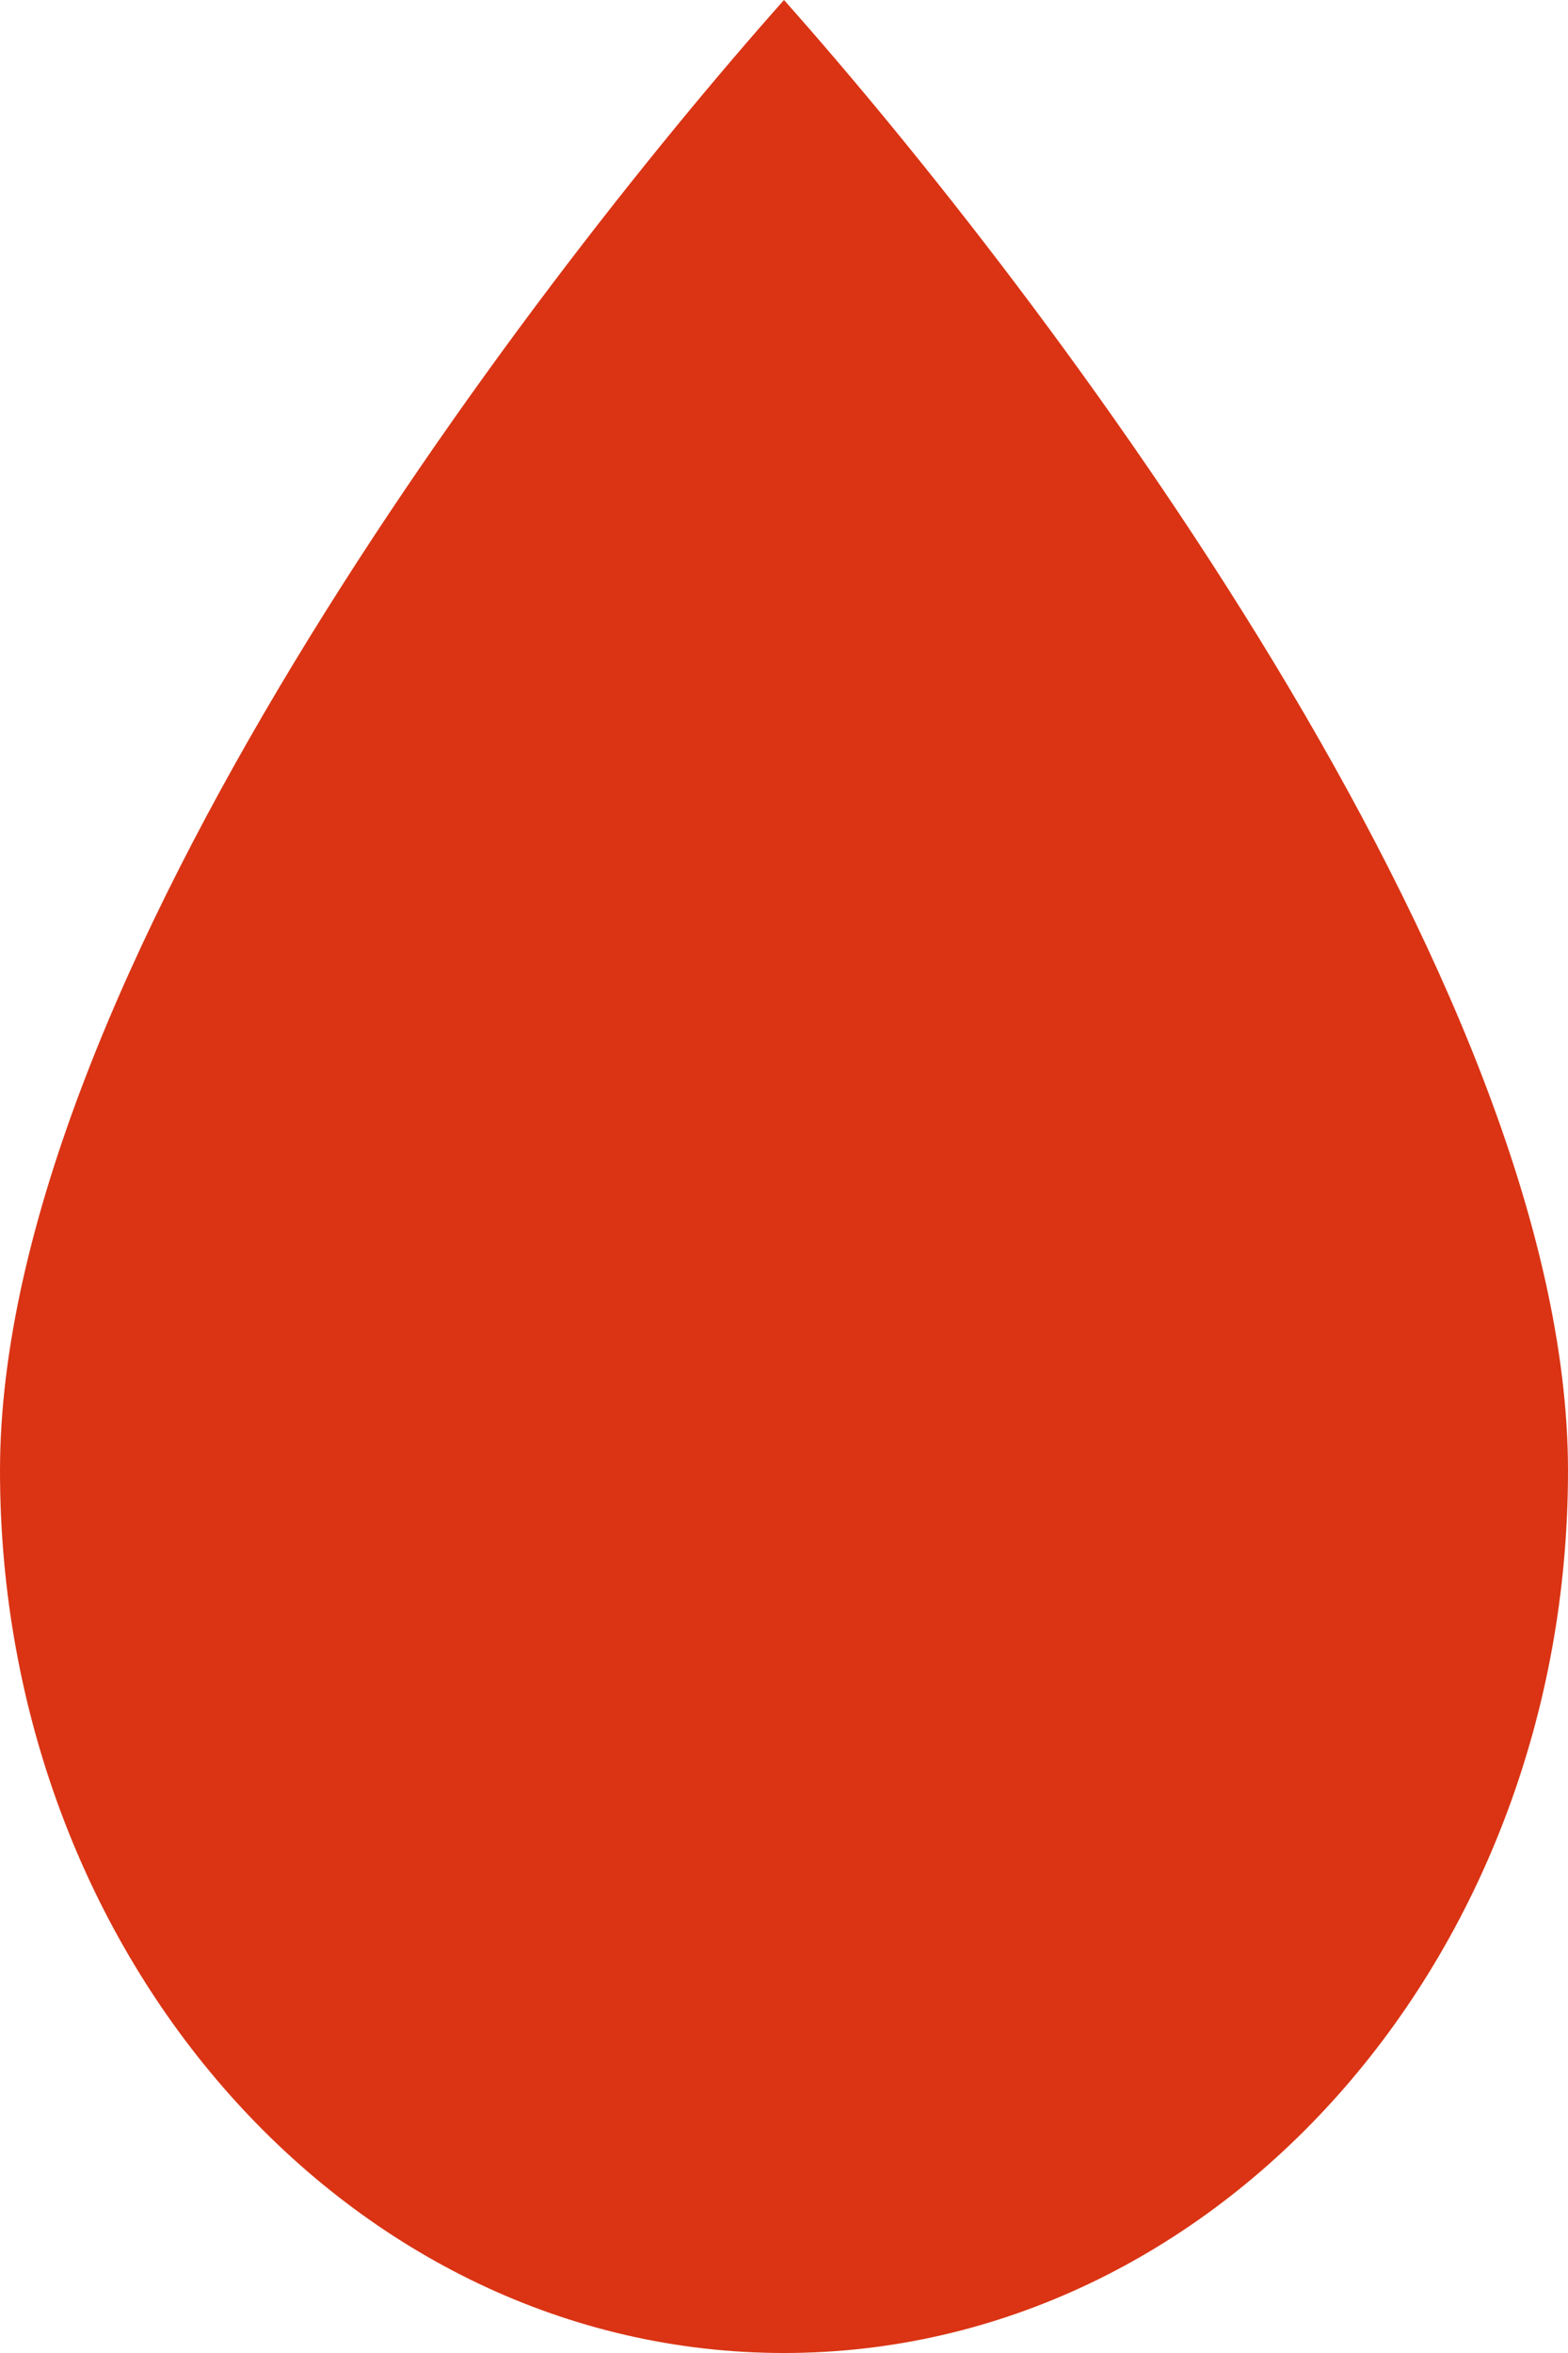 <svg width="4" height="6" viewBox="0 0 4 6" fill="none" xmlns="http://www.w3.org/2000/svg">
<path d="M4 3.75C4 4.993 3.105 6 2 6C0.895 6 0 4.993 0 3.75C0 2.507 1.333 0.75 2 0C2.667 0.75 4 2.507 4 3.75Z" fill="#DA3414"/>
</svg>
